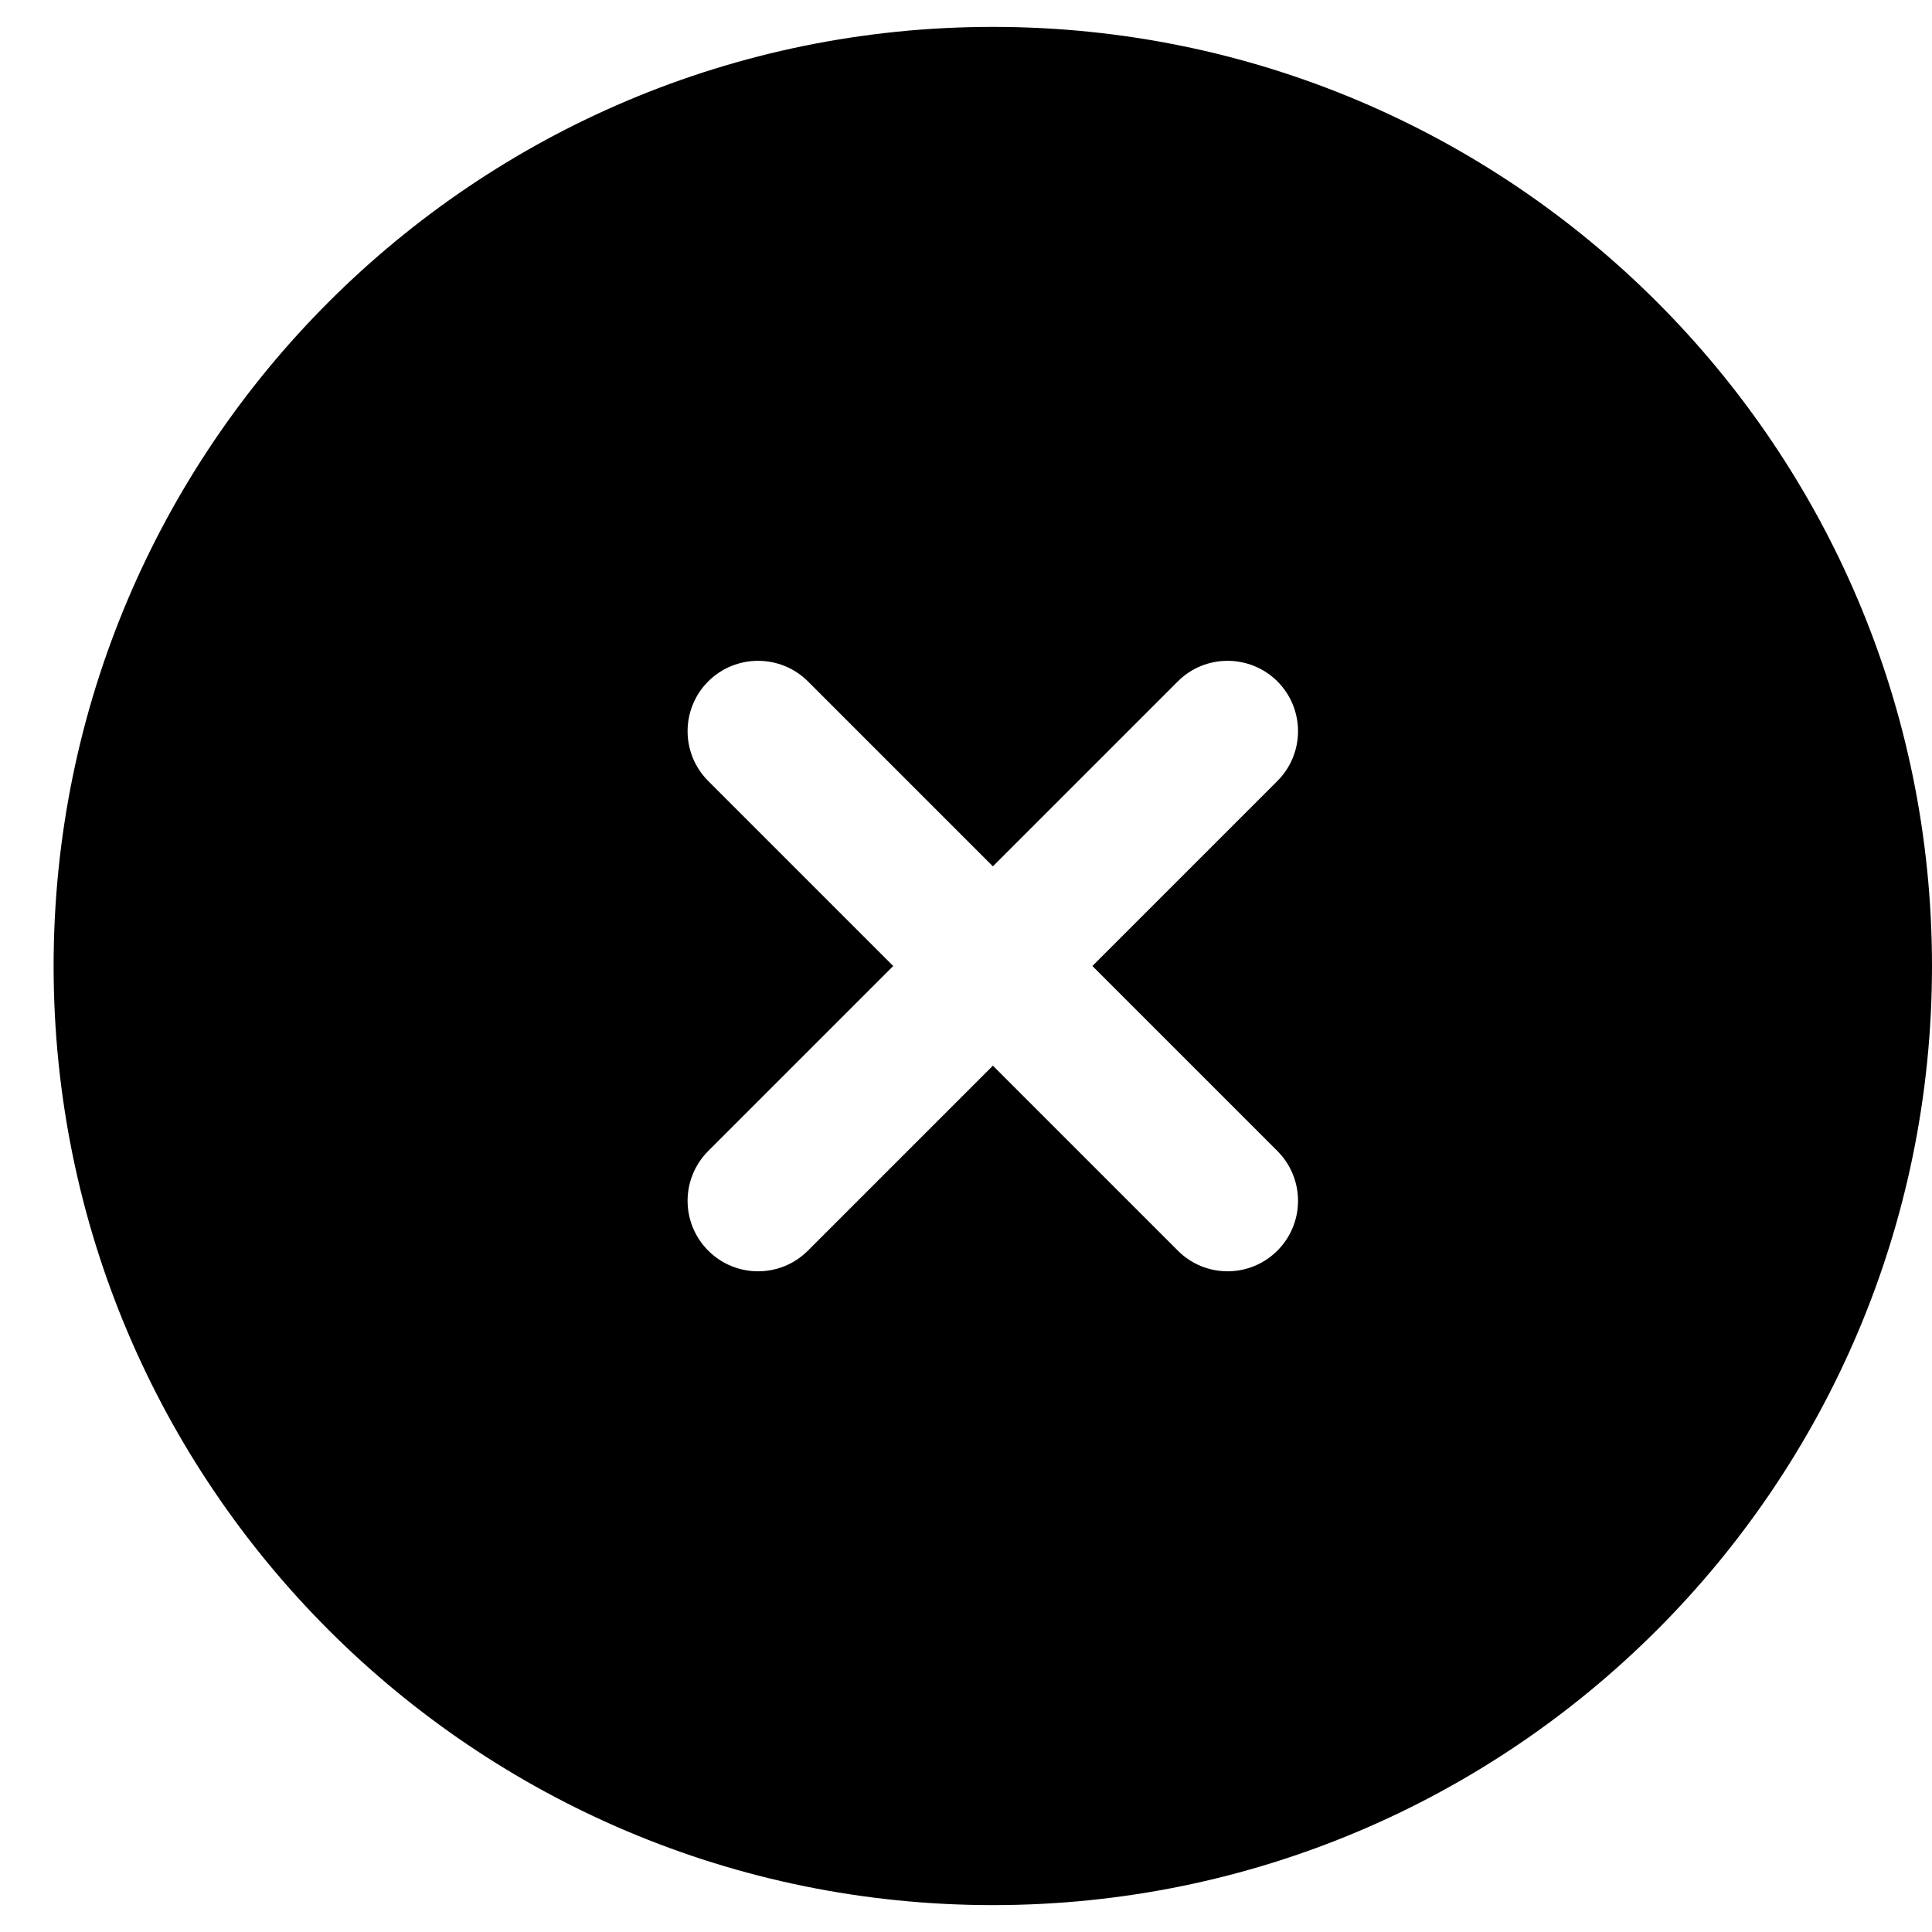 <svg width="1em" height="1em" viewBox="0 0 12 12" fill="none" xmlns="http://www.w3.org/2000/svg">
<path fill-rule="evenodd" clip-rule="evenodd" d="M12 6C12 9.222 9.388 11.833 6.167 11.833C2.945 11.833 0.333 9.222 0.333 6C0.333 2.778 2.945 0.167 6.167 0.167C9.388 0.167 12 2.778 12 6ZM4.399 4.232C4.57 4.062 4.847 4.062 5.018 4.232L6.167 5.381L7.316 4.232C7.486 4.062 7.763 4.062 7.934 4.232C8.105 4.403 8.105 4.68 7.934 4.851L6.785 6L7.934 7.149C8.105 7.32 8.105 7.597 7.934 7.768C7.763 7.939 7.486 7.939 7.316 7.768L6.167 6.619L5.018 7.768C4.847 7.939 4.57 7.939 4.399 7.768C4.228 7.597 4.228 7.32 4.399 7.149L5.548 6L4.399 4.851C4.228 4.68 4.228 4.403 4.399 4.232Z" fill="currentColor"/>
</svg>

